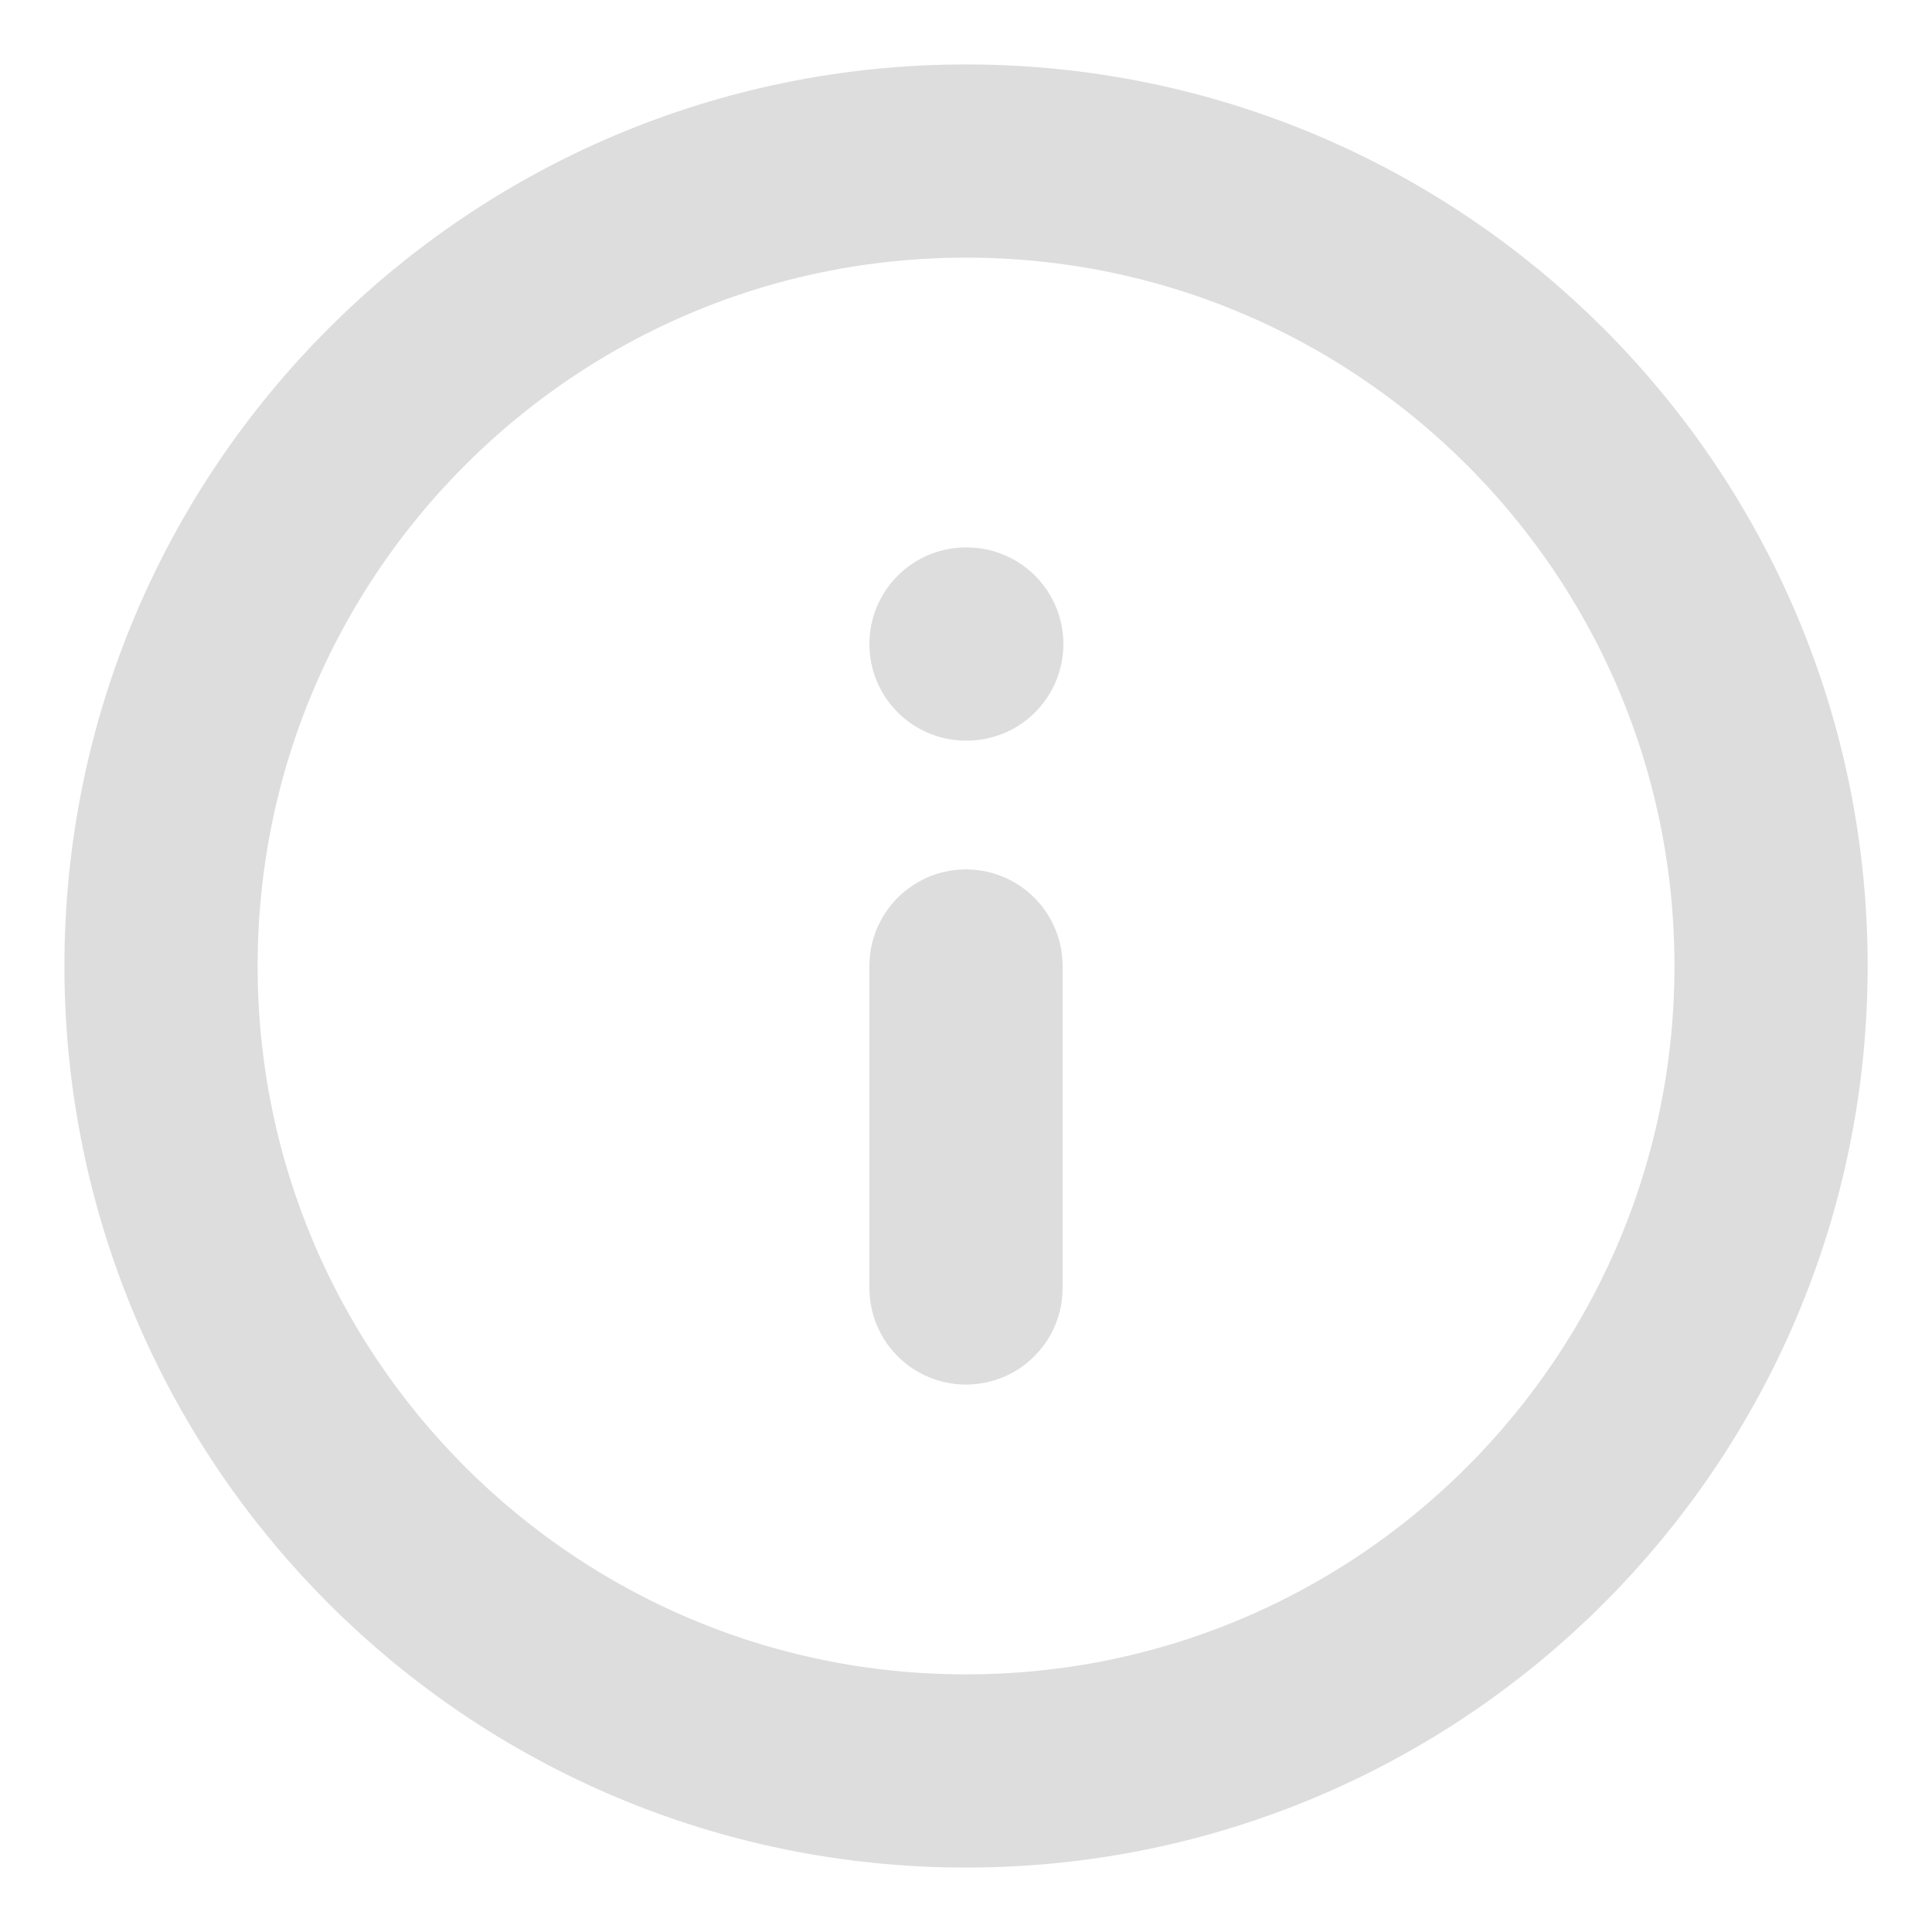 <svg width="20" height="20" viewBox="0 0 20 20" fill="none" xmlns="http://www.w3.org/2000/svg">
    <path d="M10 18.333C14.603 18.333 18.334 14.602 18.334 10C18.334 5.398 14.603 1.667 10 1.667C5.398 1.667 1.667 5.398 1.667 10C1.667 14.602 5.398 18.333 10 18.333Z" stroke="#DDDDDD" stroke-width="2" stroke-linecap="round" stroke-linejoin="round" />
    <path d="M10 13.333V10" stroke="#DDDDDD" stroke-width="2" stroke-linecap="round" stroke-linejoin="round" />
    <path d="M10 6.667H10.008" stroke="#DDDDDD" stroke-width="2" stroke-linecap="round" stroke-linejoin="round" />
</svg>
    